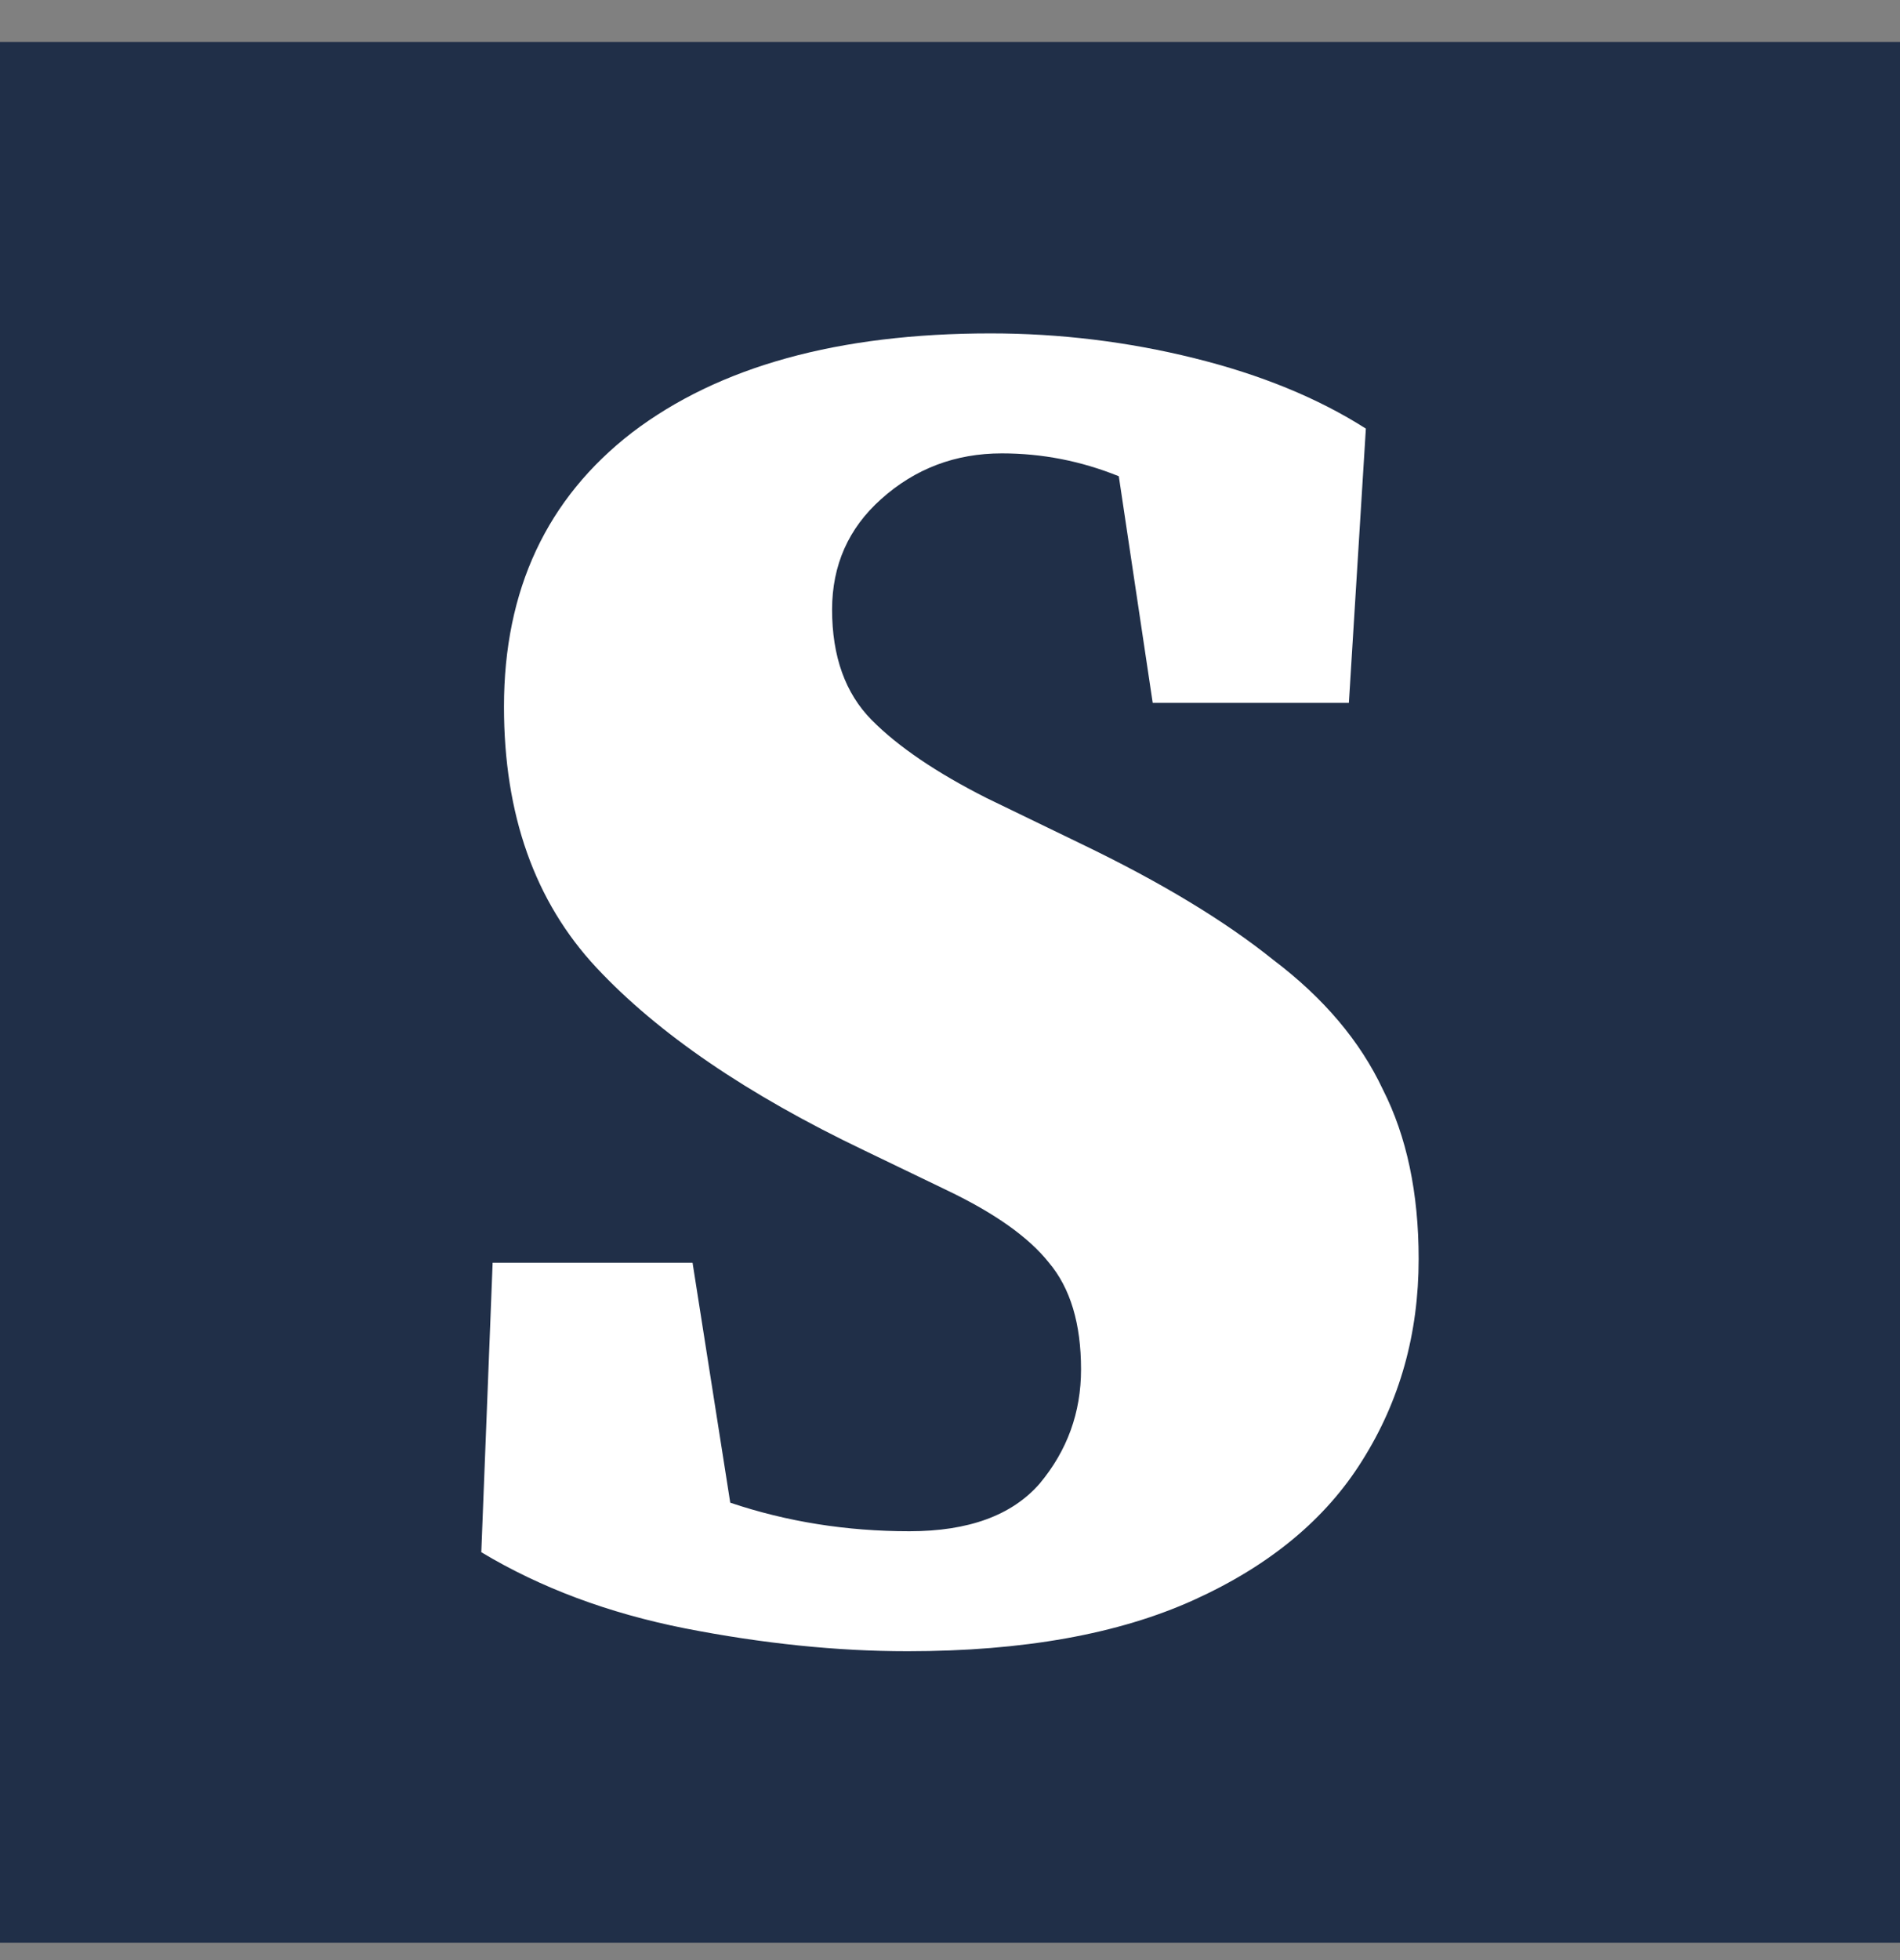 <svg width="32" height="33" viewBox="0 0 32 33" fill="none" xmlns="http://www.w3.org/2000/svg">
	<rect x="0" y="0" width="32" height="33" fill="#808080" stroke="none"/>
	<rect width="32" height="32" transform="translate(0 0.707)" fill="#202F48"/>
	<path d="M16.683 5.613C17.847 5.613 18.991 5.752 20.113 6.03C21.235 6.308 22.199 6.703 23.004 7.216L22.718 11.833H19.414L18.843 8.018C18.207 7.761 17.551 7.633 16.873 7.633C16.09 7.633 15.412 7.89 14.84 8.403C14.29 8.894 14.015 9.514 14.014 10.262C14.014 11.053 14.237 11.673 14.681 12.122C15.126 12.571 15.772 13.009 16.619 13.437L18.207 14.206C19.541 14.847 20.622 15.499 21.447 16.162C22.294 16.803 22.908 17.529 23.29 18.342C23.692 19.133 23.893 20.084 23.893 21.195C23.893 22.456 23.575 23.589 22.94 24.594C22.326 25.577 21.384 26.357 20.113 26.934C18.843 27.511 17.233 27.8 15.285 27.8C14.099 27.8 12.85 27.672 11.537 27.415C10.245 27.159 9.102 26.731 8.106 26.133L8.297 21.259H11.664L12.299 25.299C13.252 25.62 14.258 25.78 15.317 25.78C16.312 25.78 17.043 25.513 17.509 24.979C17.974 24.423 18.207 23.782 18.207 23.055C18.207 22.285 18.027 21.687 17.667 21.259C17.328 20.832 16.757 20.426 15.952 20.041L14.555 19.368C12.585 18.427 11.082 17.401 10.044 16.29C9.006 15.178 8.488 13.714 8.488 11.898C8.488 9.931 9.208 8.392 10.647 7.281C12.109 6.169 14.12 5.613 16.683 5.613Z" fill="white"/>
</svg>
